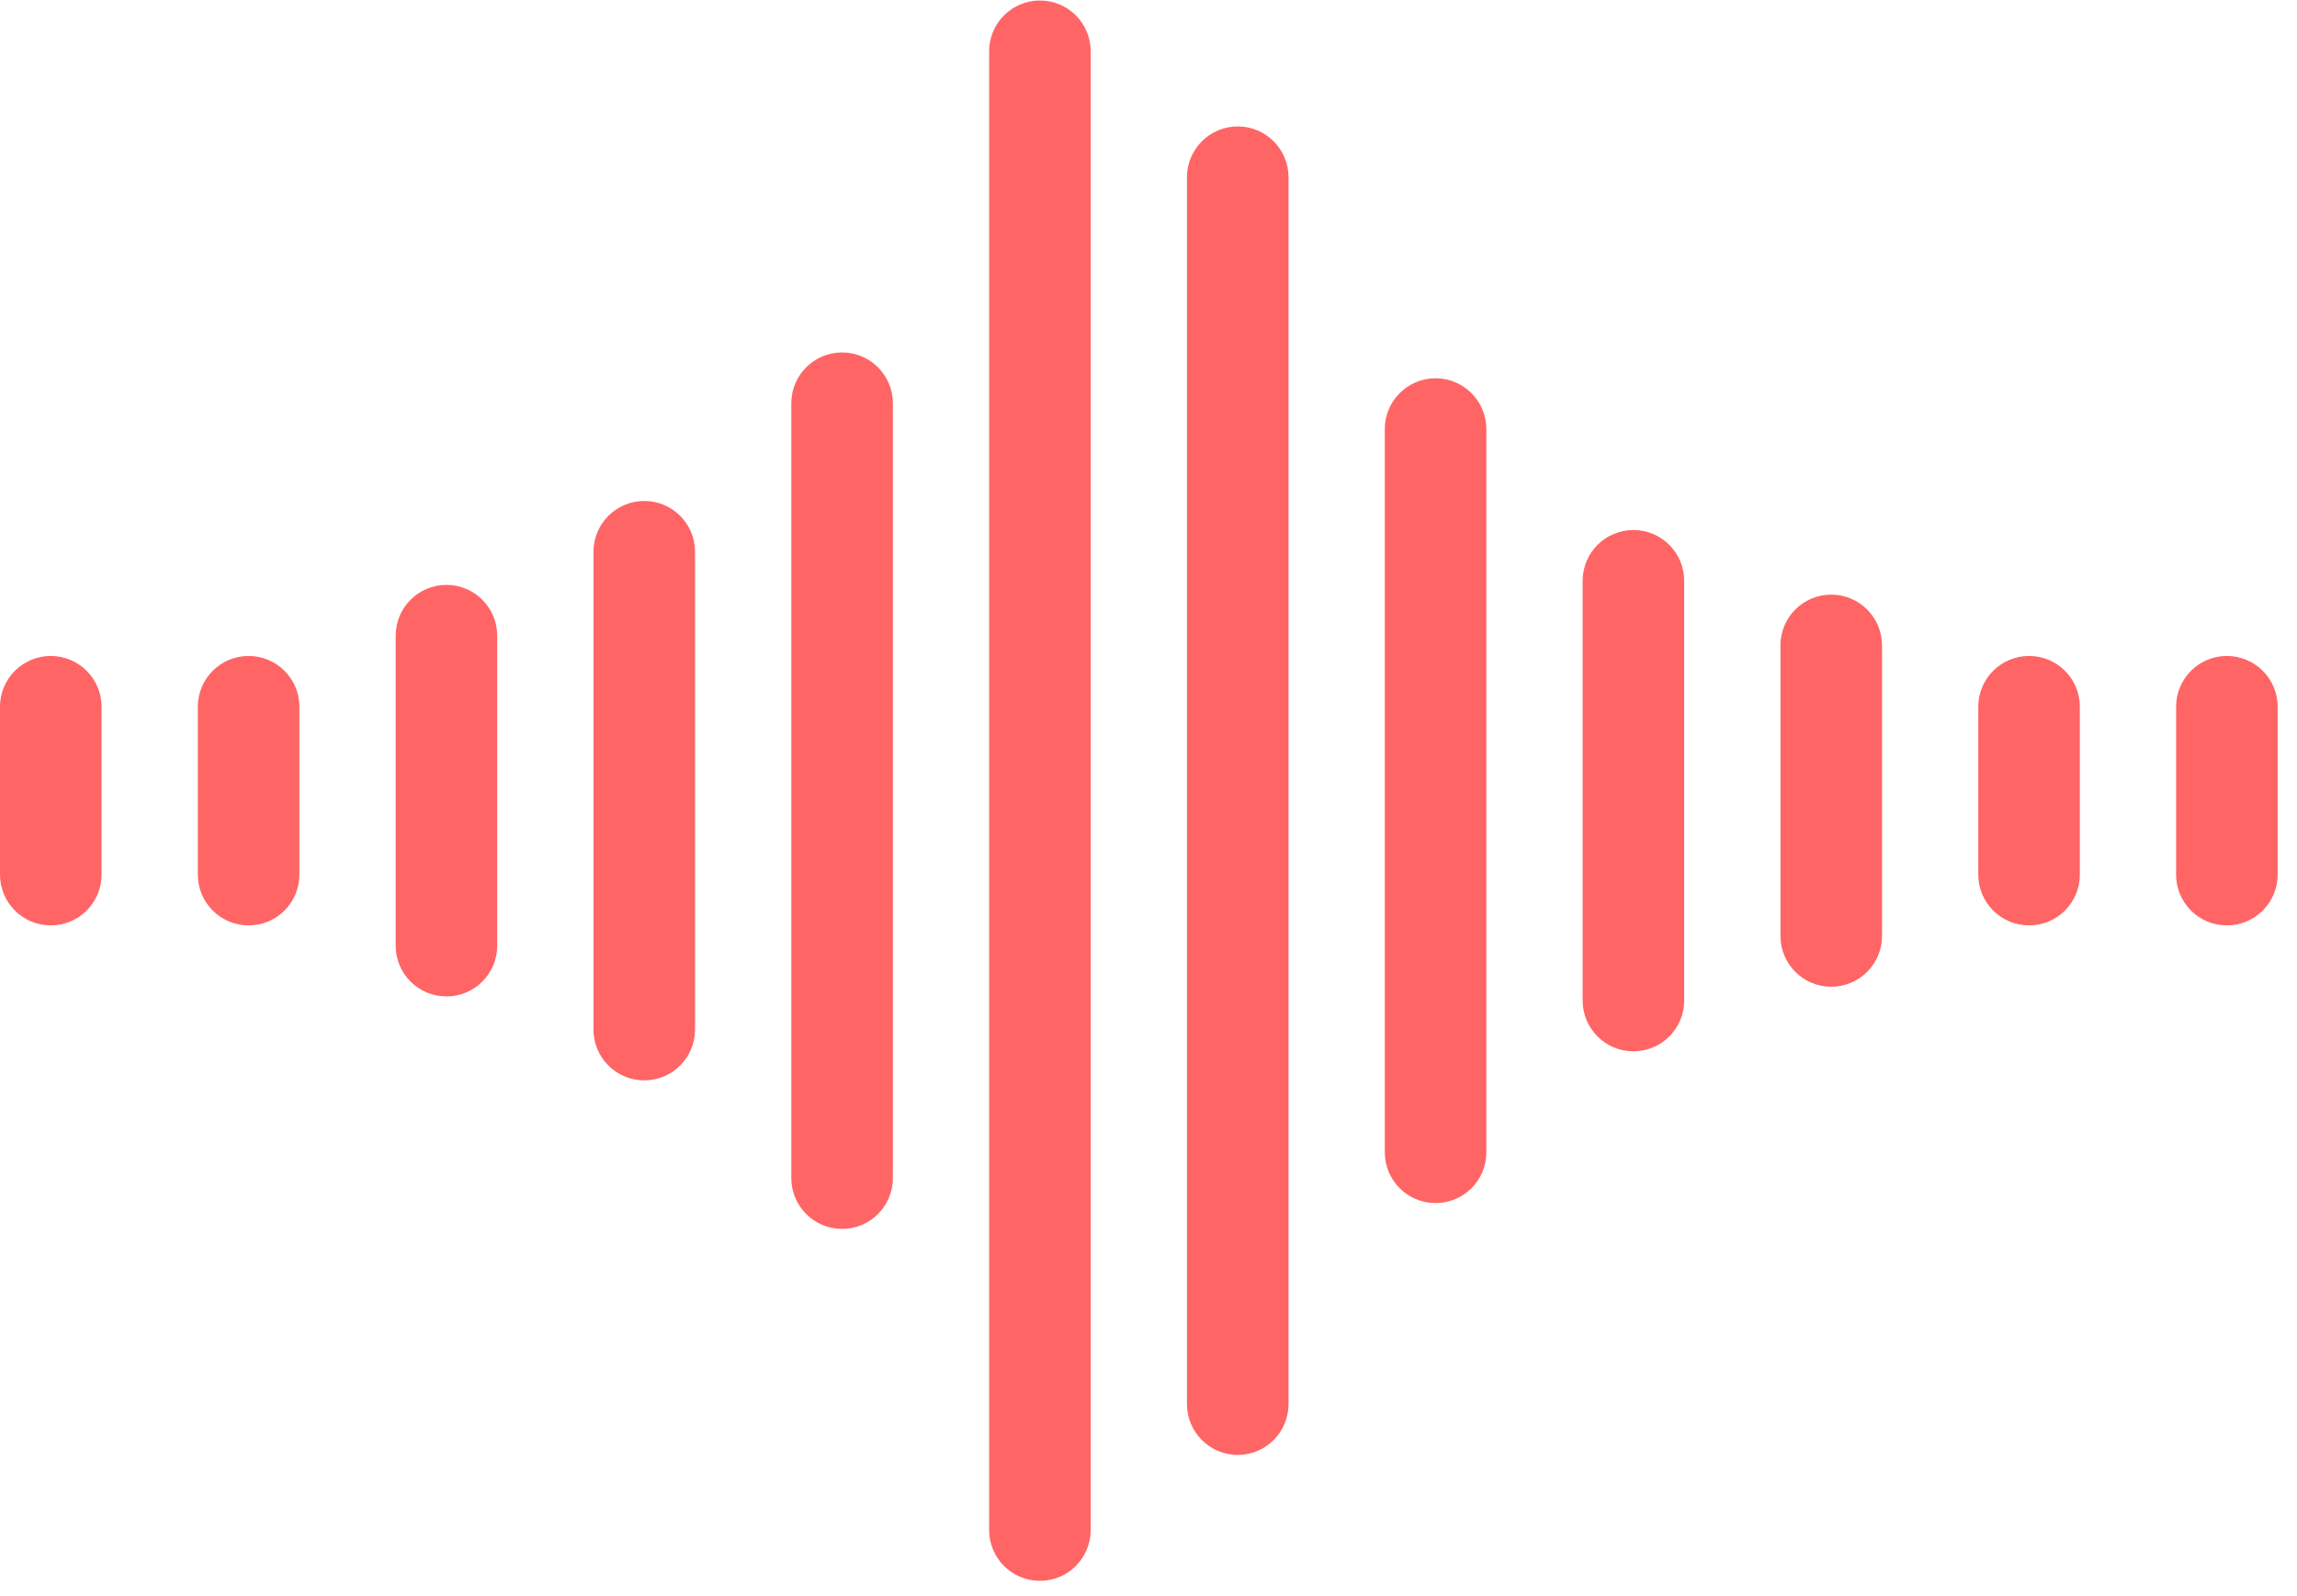 <svg width="95" height="66" viewBox="0 0 95 66" fill="none" xmlns="http://www.w3.org/2000/svg">
<path d="M43.009 0.021C44.169 0.021 45.109 0.961 45.109 2.121V63.278C45.109 64.438 44.169 65.379 43.009 65.379C41.849 65.379 40.909 64.438 40.909 63.278V2.121C40.909 0.961 41.849 0.022 43.009 0.021ZM51.191 5.229C52.351 5.229 53.291 6.169 53.291 7.329V58.071C53.291 59.231 52.351 60.17 51.191 60.171C50.032 60.171 49.091 59.231 49.091 58.071V7.329C49.091 6.169 50.032 5.229 51.191 5.229ZM34.827 14.576C35.987 14.576 36.928 15.517 36.928 16.677V48.723C36.928 49.883 35.987 50.824 34.827 50.824C33.668 50.824 32.727 49.883 32.727 48.723V16.677C32.727 15.517 33.668 14.576 34.827 14.576ZM59.373 15.644C60.532 15.645 61.472 16.584 61.473 17.744V47.655C61.473 48.815 60.533 49.755 59.373 49.756C58.213 49.756 57.273 48.815 57.273 47.655V17.744C57.273 16.584 58.213 15.644 59.373 15.644ZM26.645 20.719C27.806 20.719 28.745 21.659 28.745 22.819V42.582C28.745 43.741 27.805 44.681 26.645 44.681C25.486 44.681 24.545 43.741 24.545 42.582V22.819C24.545 21.659 25.486 20.719 26.645 20.719ZM67.555 21.92C68.715 21.92 69.655 22.86 69.655 24.02V41.38C69.655 42.539 68.714 43.479 67.555 43.479C66.395 43.479 65.455 42.539 65.455 41.38V24.02C65.455 22.861 66.395 21.92 67.555 21.92ZM18.464 24.19C19.624 24.19 20.564 25.131 20.564 26.291V39.109C20.564 40.269 19.624 41.21 18.464 41.21C17.304 41.21 16.364 40.269 16.364 39.109V26.291C16.364 25.131 17.304 24.19 18.464 24.19ZM75.736 24.592C76.896 24.592 77.837 25.532 77.837 26.691V38.709C77.837 39.869 76.896 40.809 75.736 40.809C74.577 40.809 73.637 39.868 73.637 38.709V26.691C73.637 25.532 74.577 24.592 75.736 24.592ZM2.1 27.129C3.259 27.129 4.2 28.068 4.2 29.228V36.172C4.2 37.331 3.259 38.272 2.1 38.272C0.94 38.272 0 37.331 0 36.172V29.228C3.68465e-05 28.069 0.94 27.129 2.1 27.129ZM10.282 27.129C11.442 27.129 12.382 28.068 12.382 29.228V36.172C12.382 37.331 11.442 38.272 10.282 38.272C9.122 38.272 8.182 37.331 8.182 36.172V29.228C8.182 28.069 9.122 27.129 10.282 27.129ZM83.918 27.129C85.078 27.129 86.019 28.068 86.019 29.228V36.172C86.019 37.331 85.078 38.272 83.918 38.272C82.758 38.272 81.818 37.331 81.818 36.172V29.228C81.818 28.069 82.758 27.129 83.918 27.129ZM92.1 27.129C93.259 27.129 94.2 28.068 94.2 29.228V36.172C94.2 37.331 93.259 38.272 92.1 38.272C90.94 38.272 90 37.331 90 36.172V29.228C90 28.069 90.94 27.129 92.1 27.129Z" fill="#FF6565"/>
</svg>
